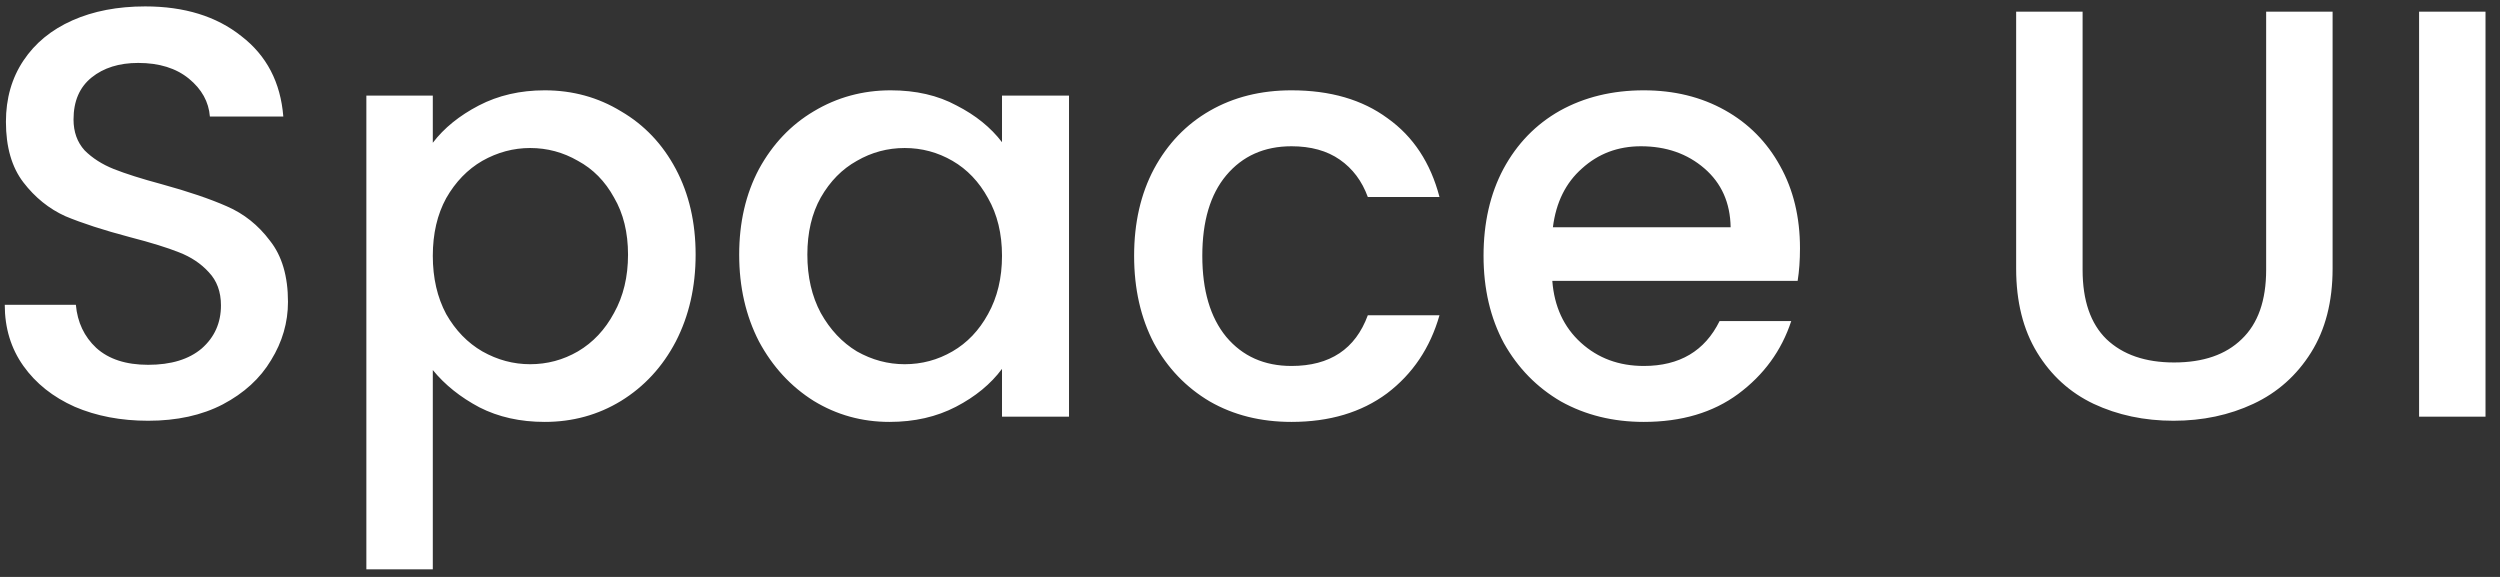 <svg width="156" height="36" viewBox="0 0 156 36" fill="none" xmlns="http://www.w3.org/2000/svg">
<rect x="0" y="0" width="156" height="36" fill="#333333" stroke="none"/>
<path d="M9.243 26.255C7.546 26.255 6.019 25.964 4.661 25.382C3.303 24.776 2.237 23.927 1.461 22.836C0.685 21.745 0.297 20.473 0.297 19.018H4.734C4.831 20.109 5.255 21.006 6.006 21.709C6.782 22.412 7.861 22.764 9.243 22.764C10.673 22.764 11.788 22.424 12.588 21.745C13.388 21.042 13.788 20.145 13.788 19.055C13.788 18.206 13.534 17.515 13.025 16.982C12.54 16.448 11.921 16.036 11.17 15.745C10.443 15.454 9.425 15.139 8.115 14.8C6.467 14.364 5.122 13.927 4.079 13.491C3.061 13.03 2.188 12.327 1.461 11.382C0.734 10.436 0.37 9.176 0.37 7.6C0.37 6.145 0.734 4.873 1.461 3.782C2.188 2.691 3.206 1.855 4.515 1.273C5.825 0.691 7.34 0.4 9.061 0.4C11.509 0.4 13.509 1.018 15.061 2.255C16.637 3.467 17.509 5.139 17.679 7.273H13.097C13.025 6.352 12.588 5.564 11.788 4.909C10.988 4.255 9.934 3.927 8.625 3.927C7.437 3.927 6.467 4.23 5.715 4.836C4.964 5.442 4.588 6.315 4.588 7.455C4.588 8.23 4.819 8.873 5.279 9.382C5.764 9.867 6.37 10.255 7.097 10.546C7.825 10.836 8.819 11.152 10.079 11.491C11.752 11.951 13.109 12.412 14.152 12.873C15.219 13.333 16.116 14.049 16.843 15.018C17.594 15.964 17.97 17.236 17.97 18.836C17.97 20.121 17.619 21.333 16.916 22.473C16.237 23.612 15.231 24.533 13.897 25.236C12.588 25.915 11.037 26.255 9.243 26.255ZM27.007 8.909C27.71 7.988 28.668 7.212 29.88 6.582C31.092 5.952 32.462 5.636 33.989 5.636C35.734 5.636 37.322 6.073 38.752 6.945C40.207 7.794 41.346 8.994 42.171 10.546C42.995 12.097 43.407 13.879 43.407 15.891C43.407 17.903 42.995 19.709 42.171 21.309C41.346 22.885 40.207 24.121 38.752 25.018C37.322 25.891 35.734 26.327 33.989 26.327C32.462 26.327 31.104 26.024 29.916 25.418C28.728 24.788 27.759 24.012 27.007 23.091V35.527H22.861V5.964H27.007V8.909ZM39.189 15.891C39.189 14.509 38.898 13.321 38.316 12.327C37.758 11.309 37.007 10.546 36.062 10.036C35.14 9.503 34.146 9.236 33.08 9.236C32.037 9.236 31.043 9.503 30.098 10.036C29.177 10.57 28.425 11.345 27.843 12.364C27.286 13.382 27.007 14.582 27.007 15.964C27.007 17.346 27.286 18.558 27.843 19.6C28.425 20.618 29.177 21.394 30.098 21.927C31.043 22.461 32.037 22.727 33.08 22.727C34.146 22.727 35.14 22.461 36.062 21.927C37.007 21.37 37.758 20.57 38.316 19.527C38.898 18.485 39.189 17.273 39.189 15.891ZM46.125 15.891C46.125 13.879 46.537 12.097 47.361 10.546C48.209 8.994 49.349 7.794 50.779 6.945C52.234 6.073 53.834 5.636 55.579 5.636C57.155 5.636 58.525 5.952 59.688 6.582C60.876 7.188 61.822 7.952 62.525 8.873V5.964H66.706V26H62.525V23.018C61.822 23.964 60.864 24.752 59.652 25.382C58.44 26.012 57.058 26.327 55.506 26.327C53.785 26.327 52.209 25.891 50.779 25.018C49.349 24.121 48.209 22.885 47.361 21.309C46.537 19.709 46.125 17.903 46.125 15.891ZM62.525 15.964C62.525 14.582 62.234 13.382 61.652 12.364C61.094 11.345 60.355 10.57 59.434 10.036C58.513 9.503 57.519 9.236 56.452 9.236C55.385 9.236 54.391 9.503 53.47 10.036C52.549 10.546 51.797 11.309 51.215 12.327C50.658 13.321 50.379 14.509 50.379 15.891C50.379 17.273 50.658 18.485 51.215 19.527C51.797 20.57 52.549 21.37 53.47 21.927C54.416 22.461 55.409 22.727 56.452 22.727C57.519 22.727 58.513 22.461 59.434 21.927C60.355 21.394 61.094 20.618 61.652 19.6C62.234 18.558 62.525 17.346 62.525 15.964ZM70.769 15.964C70.769 13.903 71.182 12.097 72.006 10.546C72.854 8.97 74.018 7.758 75.497 6.909C76.975 6.061 78.672 5.636 80.588 5.636C83.012 5.636 85.012 6.218 86.588 7.382C88.188 8.521 89.266 10.158 89.824 12.291H85.351C84.988 11.297 84.406 10.521 83.606 9.964C82.806 9.406 81.8 9.127 80.588 9.127C78.891 9.127 77.533 9.733 76.515 10.945C75.521 12.133 75.024 13.806 75.024 15.964C75.024 18.121 75.521 19.806 76.515 21.018C77.533 22.23 78.891 22.836 80.588 22.836C82.988 22.836 84.576 21.782 85.351 19.673H89.824C89.242 21.709 88.151 23.333 86.551 24.546C84.951 25.733 82.963 26.327 80.588 26.327C78.672 26.327 76.975 25.903 75.497 25.055C74.018 24.182 72.854 22.97 72.006 21.418C71.182 19.842 70.769 18.024 70.769 15.964ZM112.319 15.491C112.319 16.242 112.27 16.921 112.173 17.527H96.864C96.986 19.127 97.579 20.412 98.646 21.382C99.713 22.352 101.022 22.836 102.573 22.836C104.804 22.836 106.379 21.903 107.301 20.036H111.773C111.167 21.879 110.064 23.394 108.464 24.582C106.889 25.745 104.925 26.327 102.573 26.327C100.658 26.327 98.937 25.903 97.41 25.055C95.907 24.182 94.719 22.97 93.846 21.418C92.998 19.842 92.573 18.024 92.573 15.964C92.573 13.903 92.986 12.097 93.81 10.546C94.658 8.97 95.834 7.758 97.337 6.909C98.864 6.061 100.61 5.636 102.573 5.636C104.464 5.636 106.149 6.048 107.628 6.873C109.107 7.697 110.258 8.861 111.083 10.364C111.907 11.842 112.319 13.552 112.319 15.491ZM107.992 14.182C107.967 12.655 107.422 11.43 106.355 10.509C105.289 9.588 103.967 9.127 102.392 9.127C100.961 9.127 99.737 9.588 98.719 10.509C97.701 11.406 97.095 12.63 96.901 14.182H107.992ZM129.954 0.727V16.836C129.954 18.752 130.451 20.194 131.444 21.164C132.463 22.133 133.869 22.618 135.663 22.618C137.481 22.618 138.887 22.133 139.881 21.164C140.899 20.194 141.408 18.752 141.408 16.836V0.727H145.554V16.764C145.554 18.824 145.105 20.57 144.208 22C143.311 23.43 142.111 24.497 140.608 25.2C139.105 25.903 137.444 26.255 135.626 26.255C133.808 26.255 132.147 25.903 130.644 25.2C129.166 24.497 127.99 23.43 127.117 22C126.244 20.57 125.808 18.824 125.808 16.764V0.727H129.954ZM155.096 0.727V26H150.951V0.727H155.096Z" fill="white"/>
</svg>
